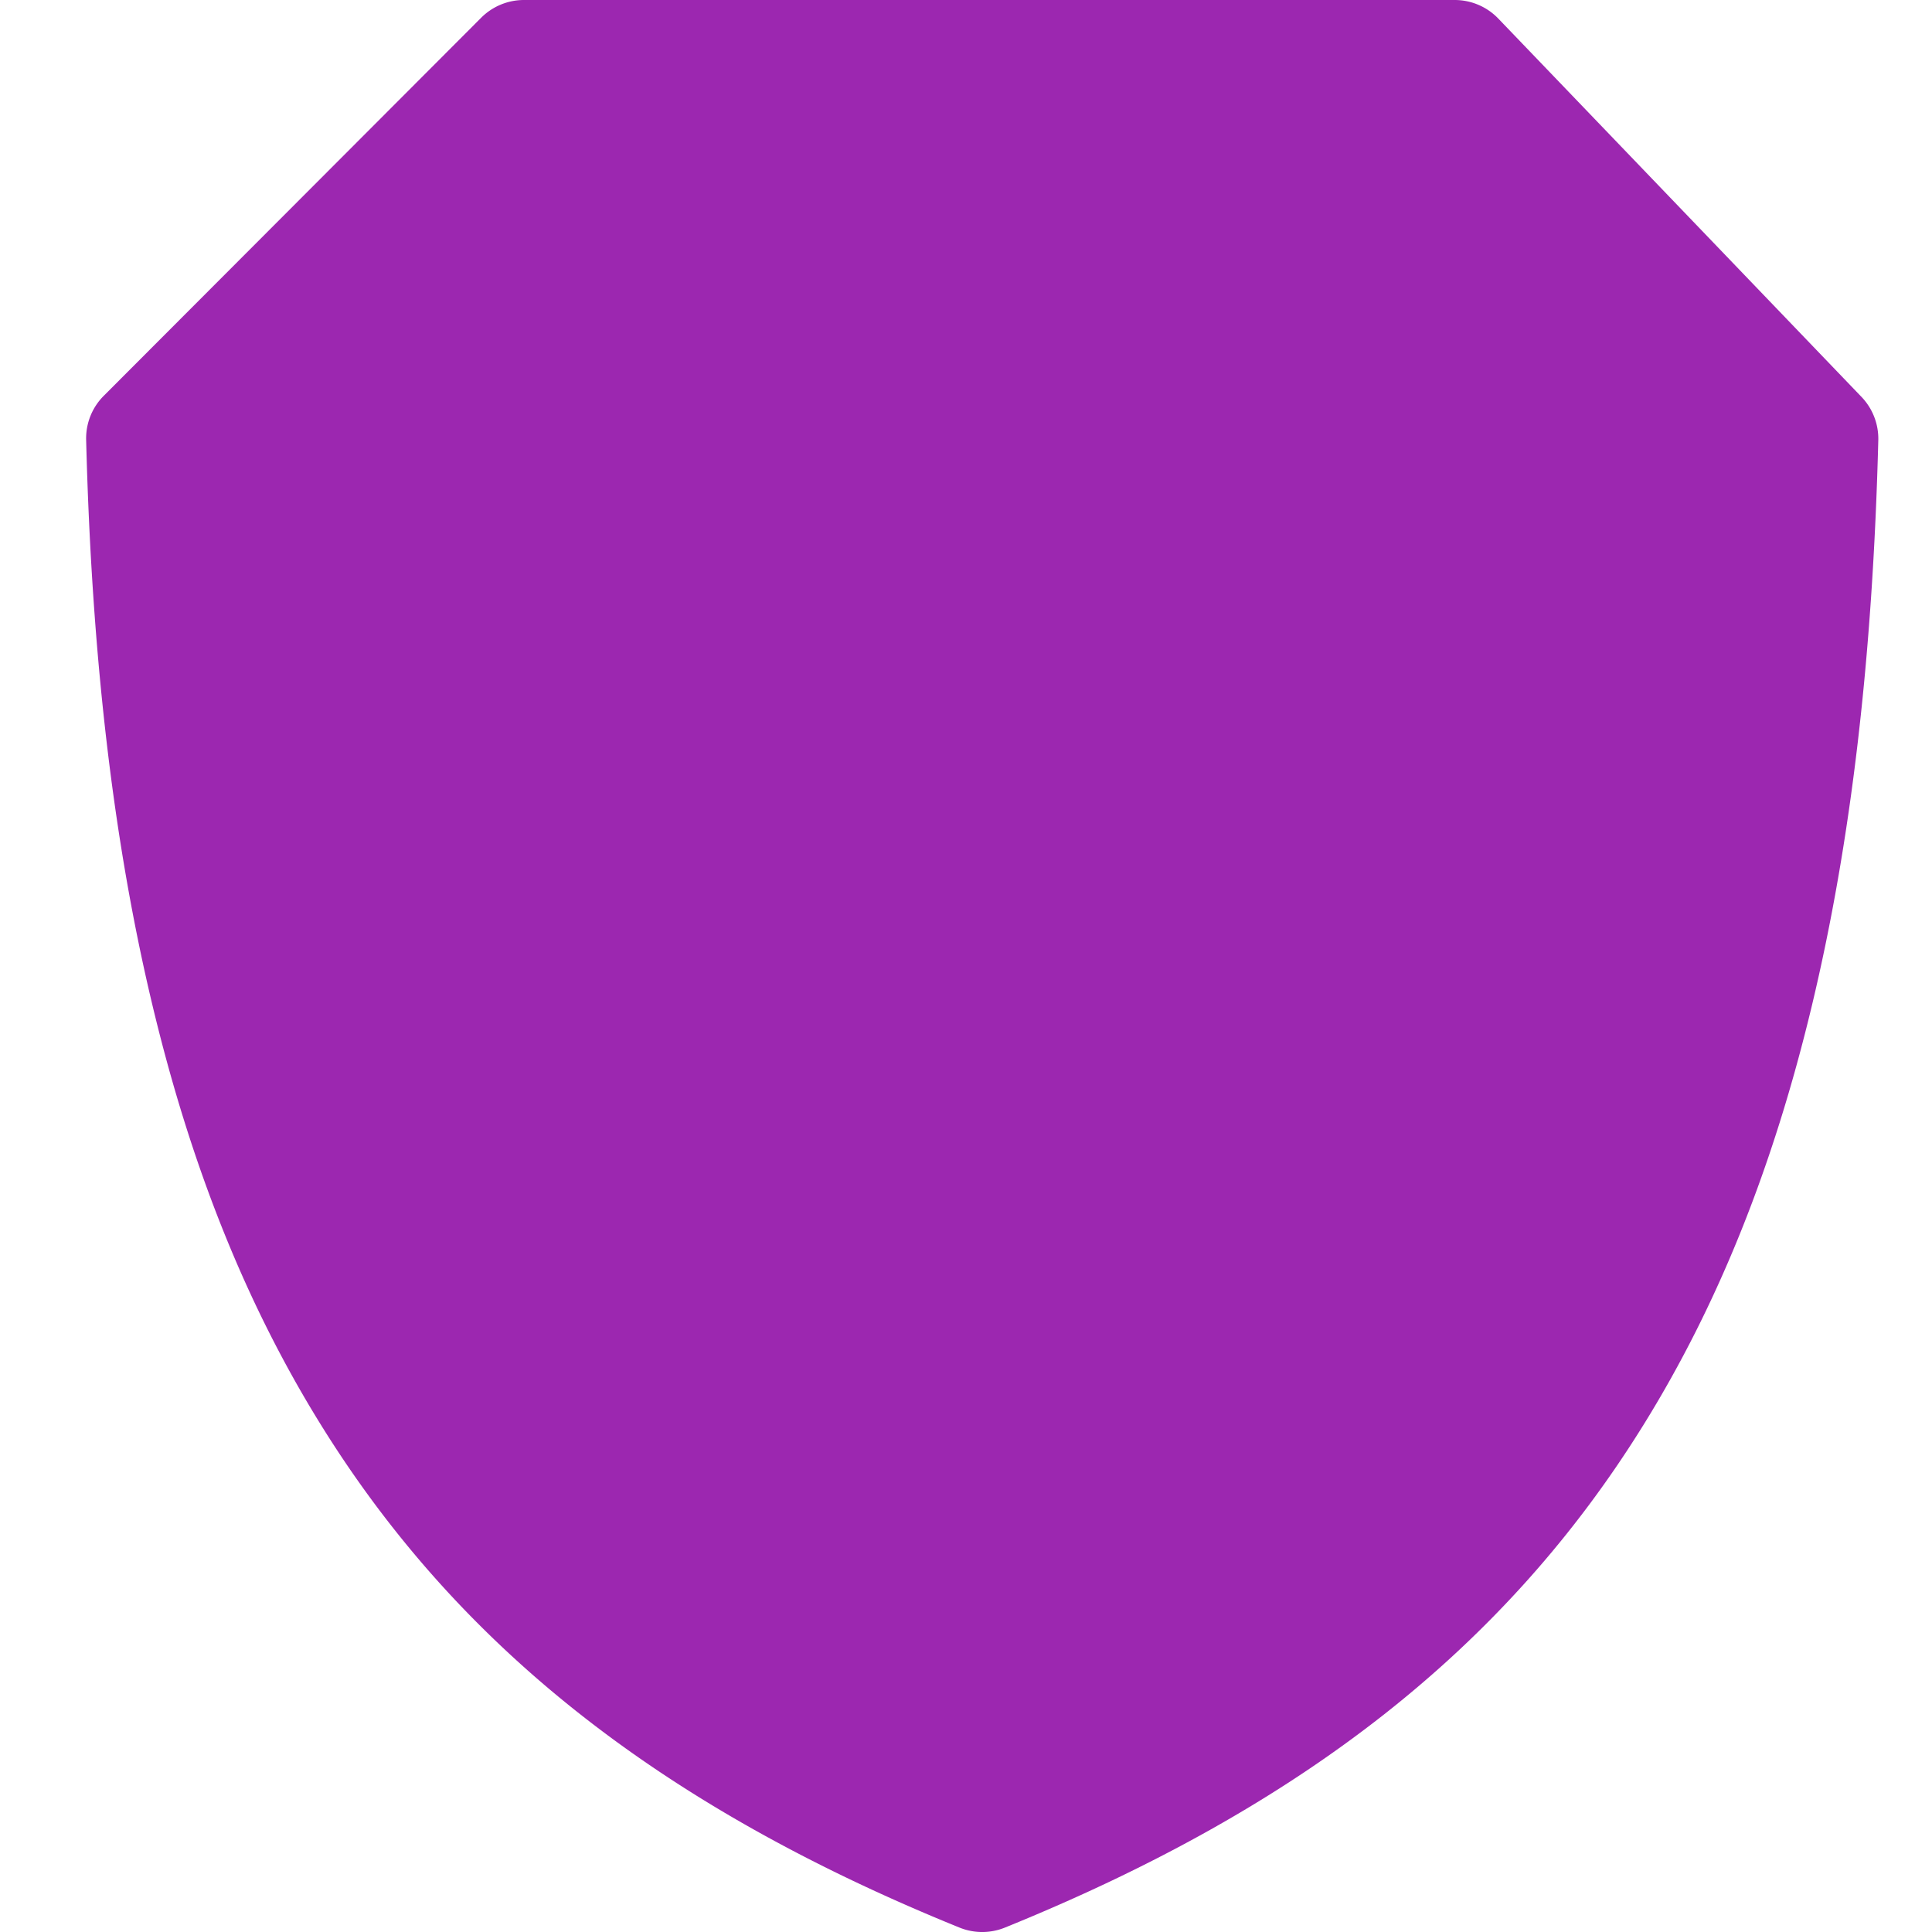 <svg id="Layer_1" height="512" viewBox="0 0 512 512" width="512" xmlns="http://www.w3.org/2000/svg" data-name="Layer 1"><path d="m85.007 377.534c36.527 58.931 90.318 101.284 169.278 133.3a16.008 16.008 0 0 0 12.02 0c78.95-32 132.741-74.351 169.267-133.272 19.752-31.852 34.345-68.233 44.634-111.221 10.342-43.247 16.089-92.2 17.561-149.662a16.021 16.021 0 0 0 -4.449-11.494l-96.252-100.262a16.015 16.015 0 0 0 -11.541-4.923h-246.68a16.011 16.011 0 0 0 -11.329 4.7l-100.016 100.19a15.94 15.94 0 0 0 -4.67 11.715c1.467 57.472 7.21 106.438 17.546 149.689 10.278 42.998 24.88 79.388 44.631 111.24z" fill="#9c27b0" fill-rule="evenodd"/></svg>